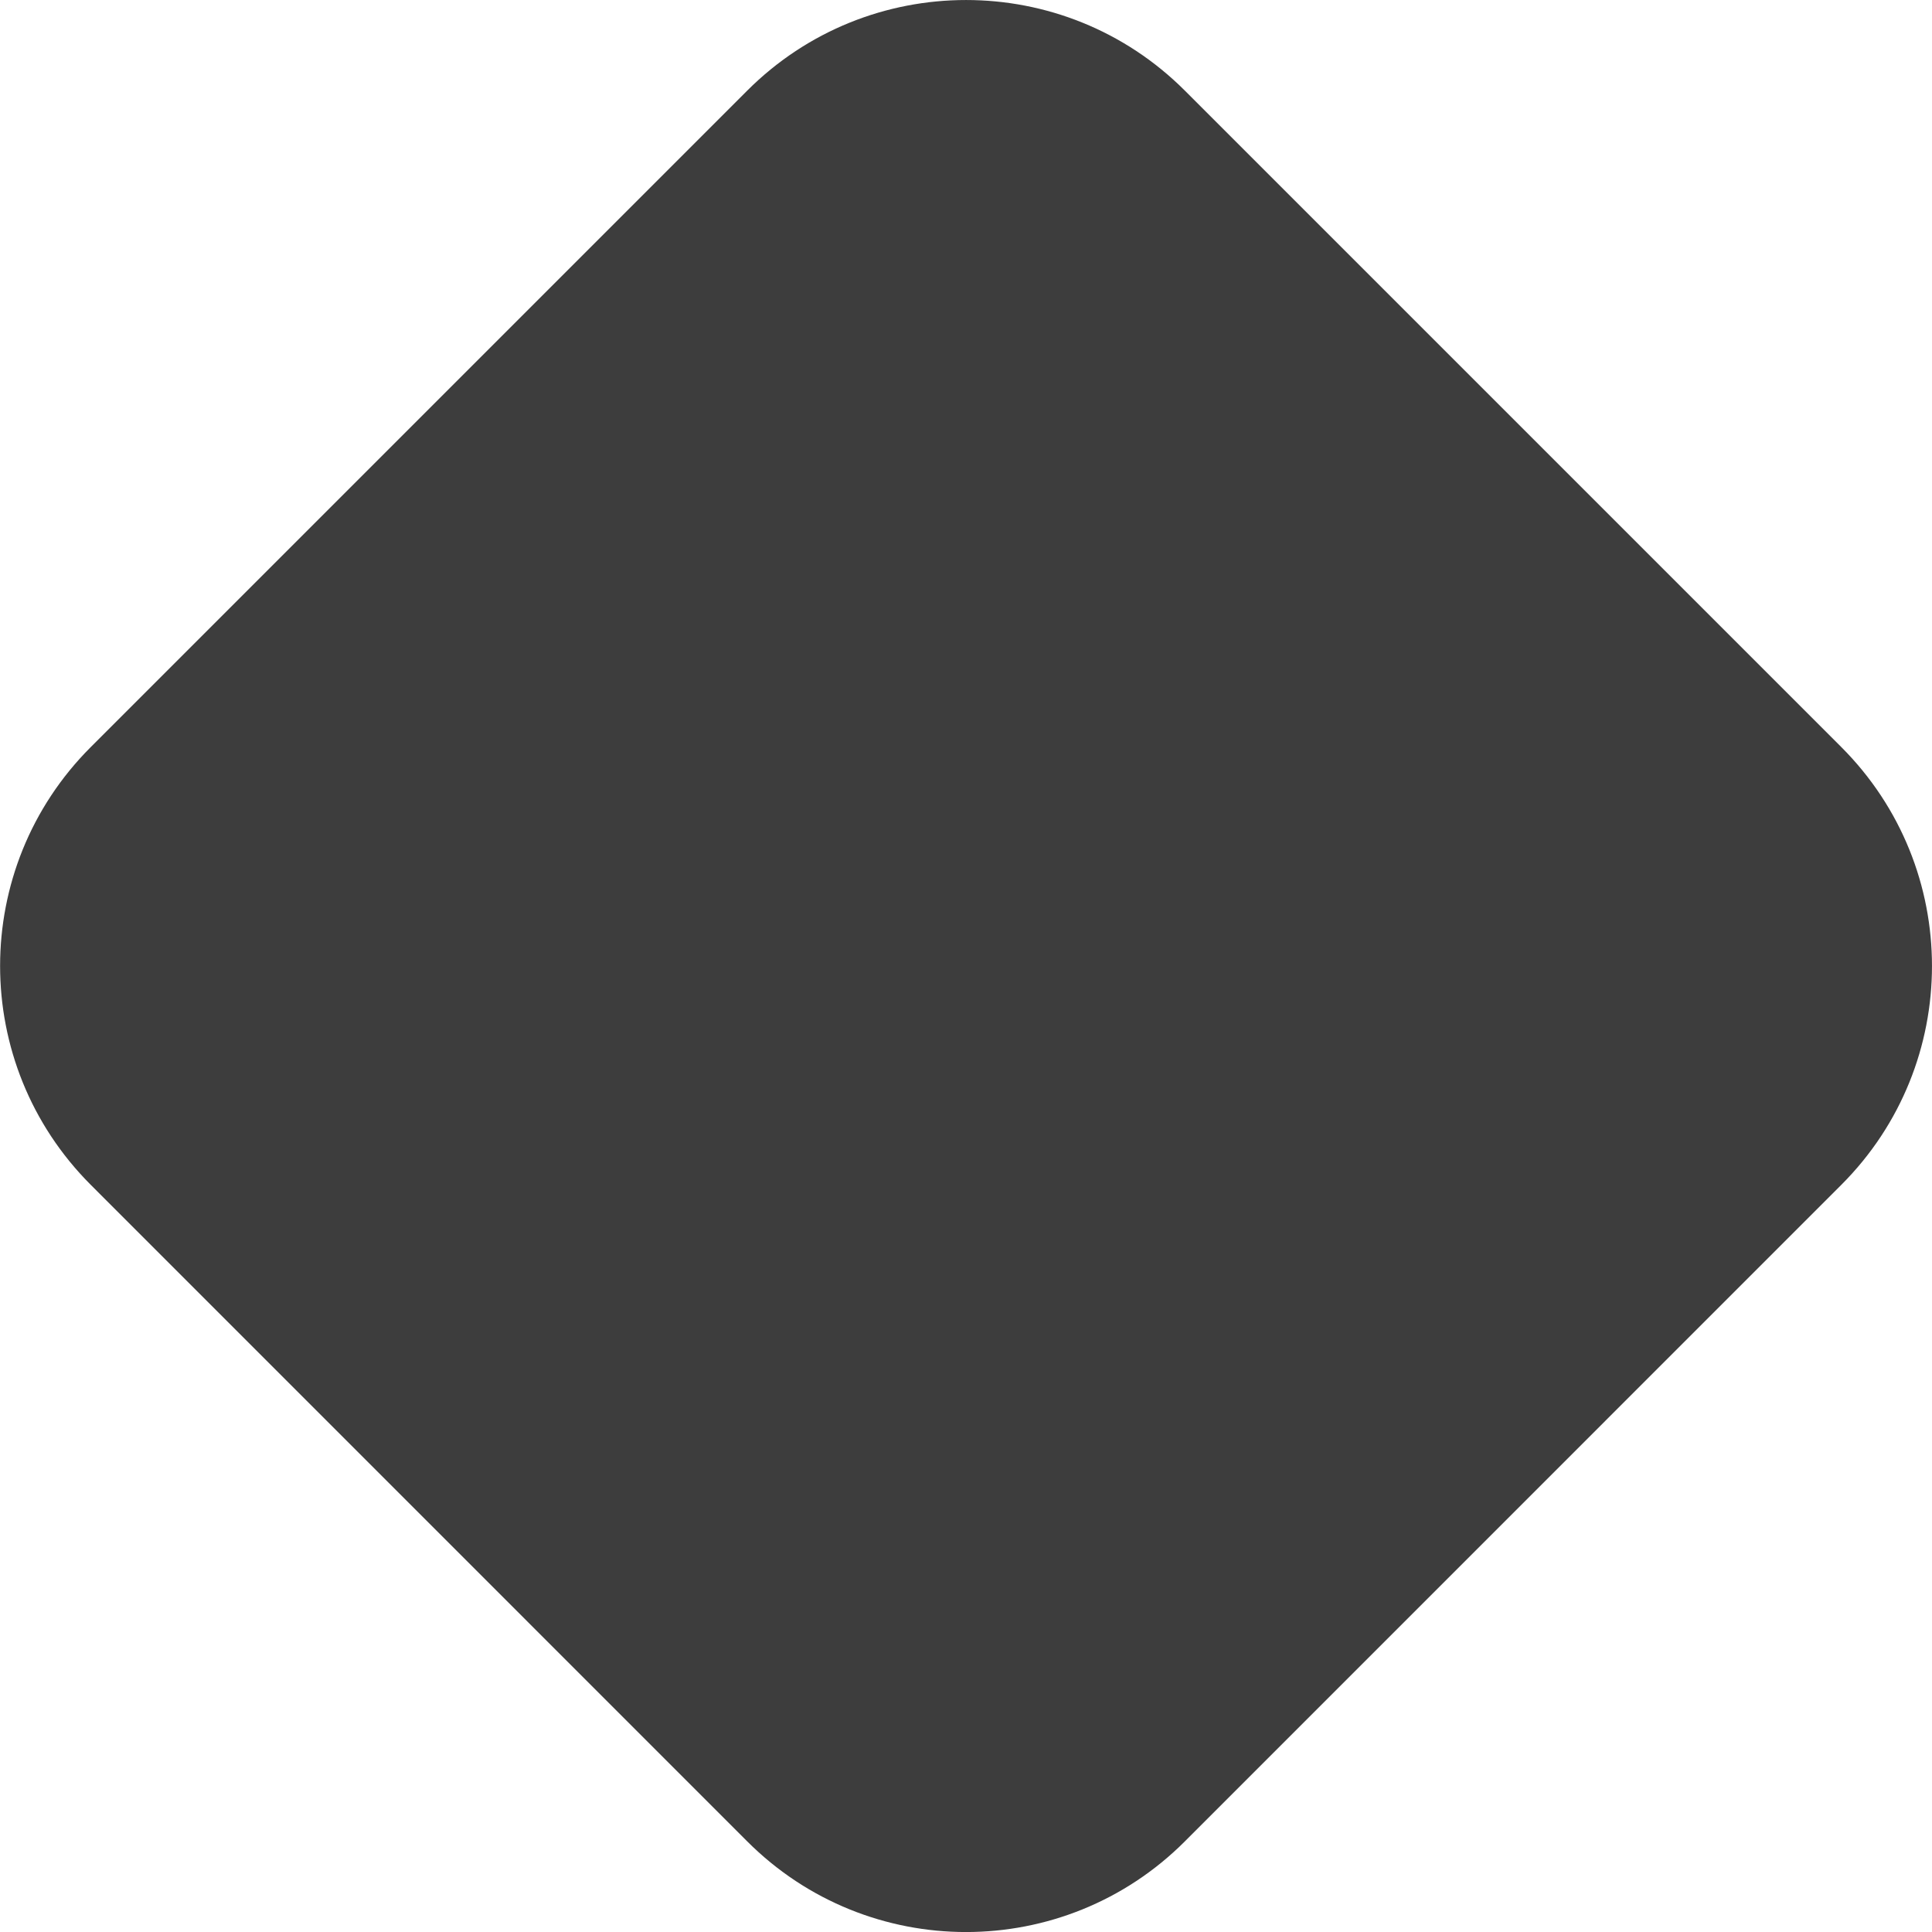 <svg xmlns="http://www.w3.org/2000/svg" width="240" height="240" style="overflow:visible;enable-background:new 0 0 240 240" xml:space="preserve"><path d="m228.74 147.18-81.55 81.56c-15.01 15.02-39.36 15.02-54.37 0l-81.55-81.56c-15.01-15.02-15.01-39.36 0-54.37l81.55-81.55c15.01-15.01 39.36-15.01 54.37 0l81.55 81.55c15.01 15.02 15.01 39.36 0 54.37" style="fill-rule:evenodd;clip-rule:evenodd;fill:rgb(61, 61, 61)"/></svg>